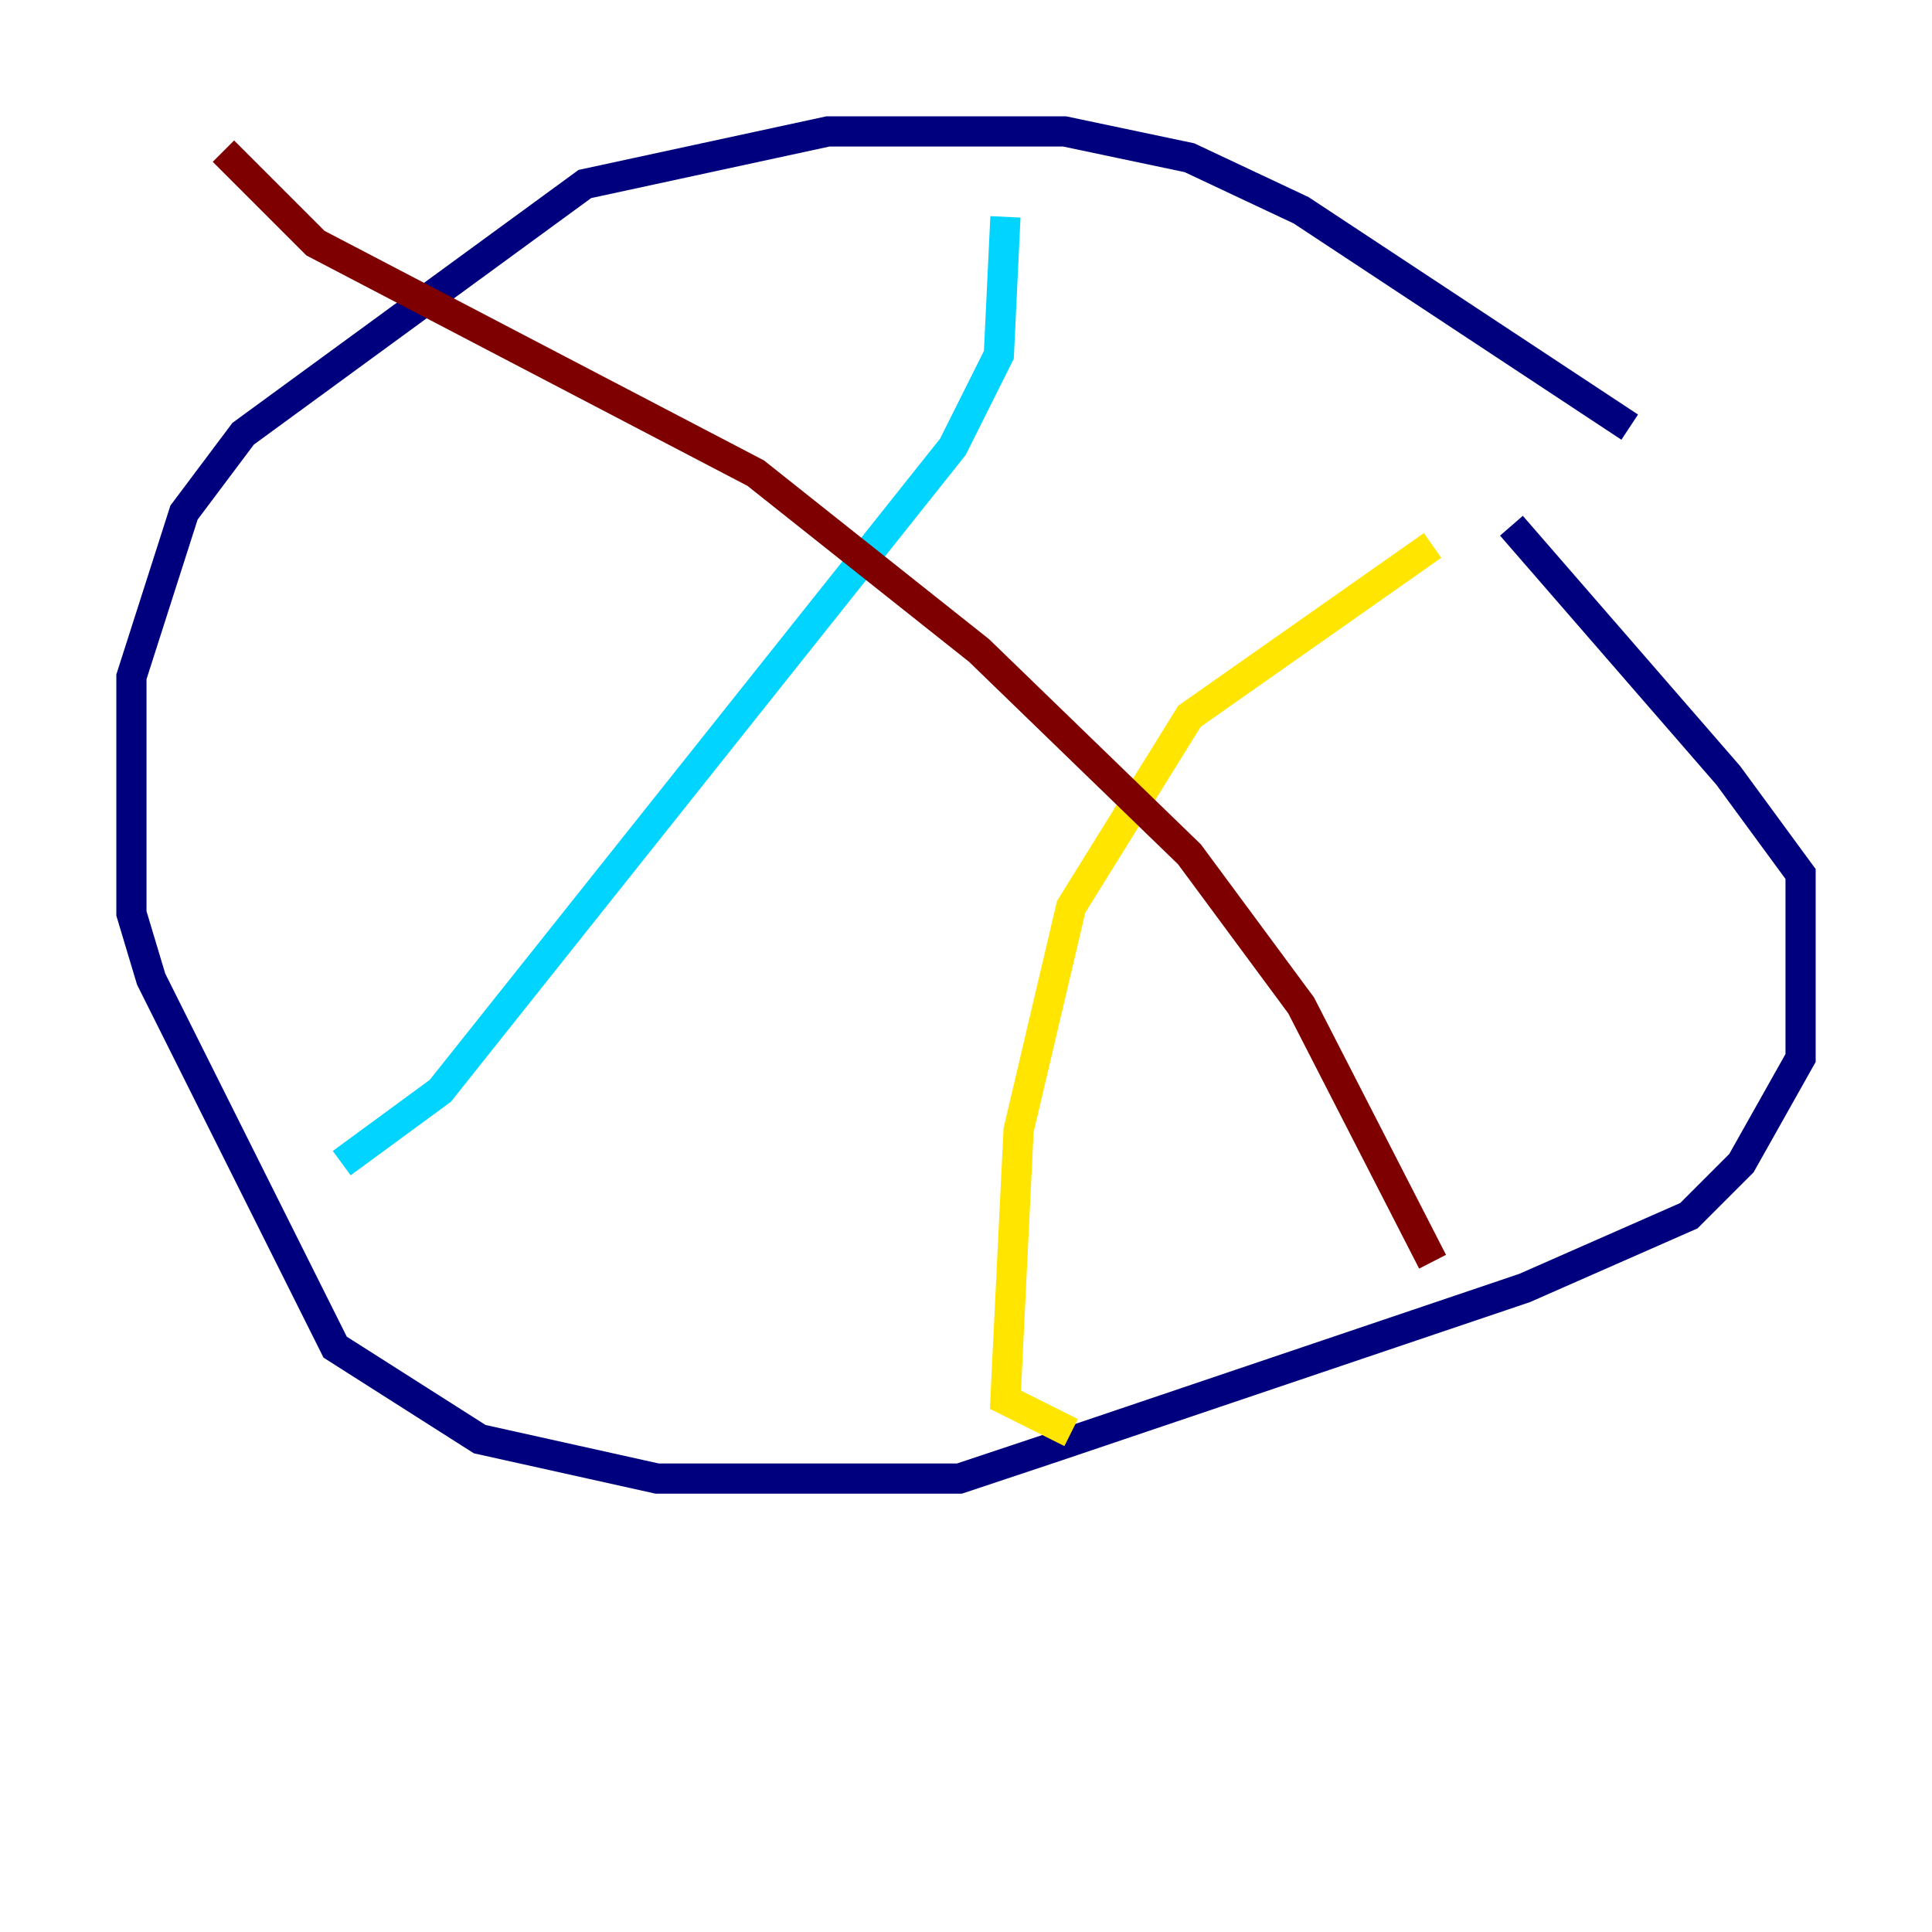 <?xml version="1.0" encoding="utf-8" ?>
<svg baseProfile="tiny" height="128" version="1.2" viewBox="0,0,128,128" width="128" xmlns="http://www.w3.org/2000/svg" xmlns:ev="http://www.w3.org/2001/xml-events" xmlns:xlink="http://www.w3.org/1999/xlink"><defs /><polyline fill="none" points="107.973,28.299 86.204,13.932 78.803,10.449 70.531,8.707 54.857,8.707 38.748,12.191 16.109,28.735 12.191,33.959 8.707,44.843 8.707,60.517 10.014,64.871 22.204,89.252 31.782,95.347 43.537,97.959 63.565,97.959 70.095,95.782 101.007,85.333 111.891,80.544 115.374,77.061 119.293,70.095 119.293,57.905 114.503,51.374 100.136,34.83" stroke="#00007f" stroke-width="2" /><polyline fill="none" points="66.612,14.367 66.177,23.51 63.129,29.605 29.17,72.272 22.64,77.061" stroke="#00d4ff" stroke-width="2" /><polyline fill="none" points="94.912,36.136 78.803,47.456 70.966,60.082 67.483,74.884 66.612,92.735 70.966,94.912" stroke="#ffe500" stroke-width="2" /><polyline fill="none" points="14.803,10.014 20.898,16.109 50.068,31.347 64.871,43.102 78.803,56.599 86.204,66.612 94.912,83.592" stroke="#7f0000" stroke-width="2" /></svg>